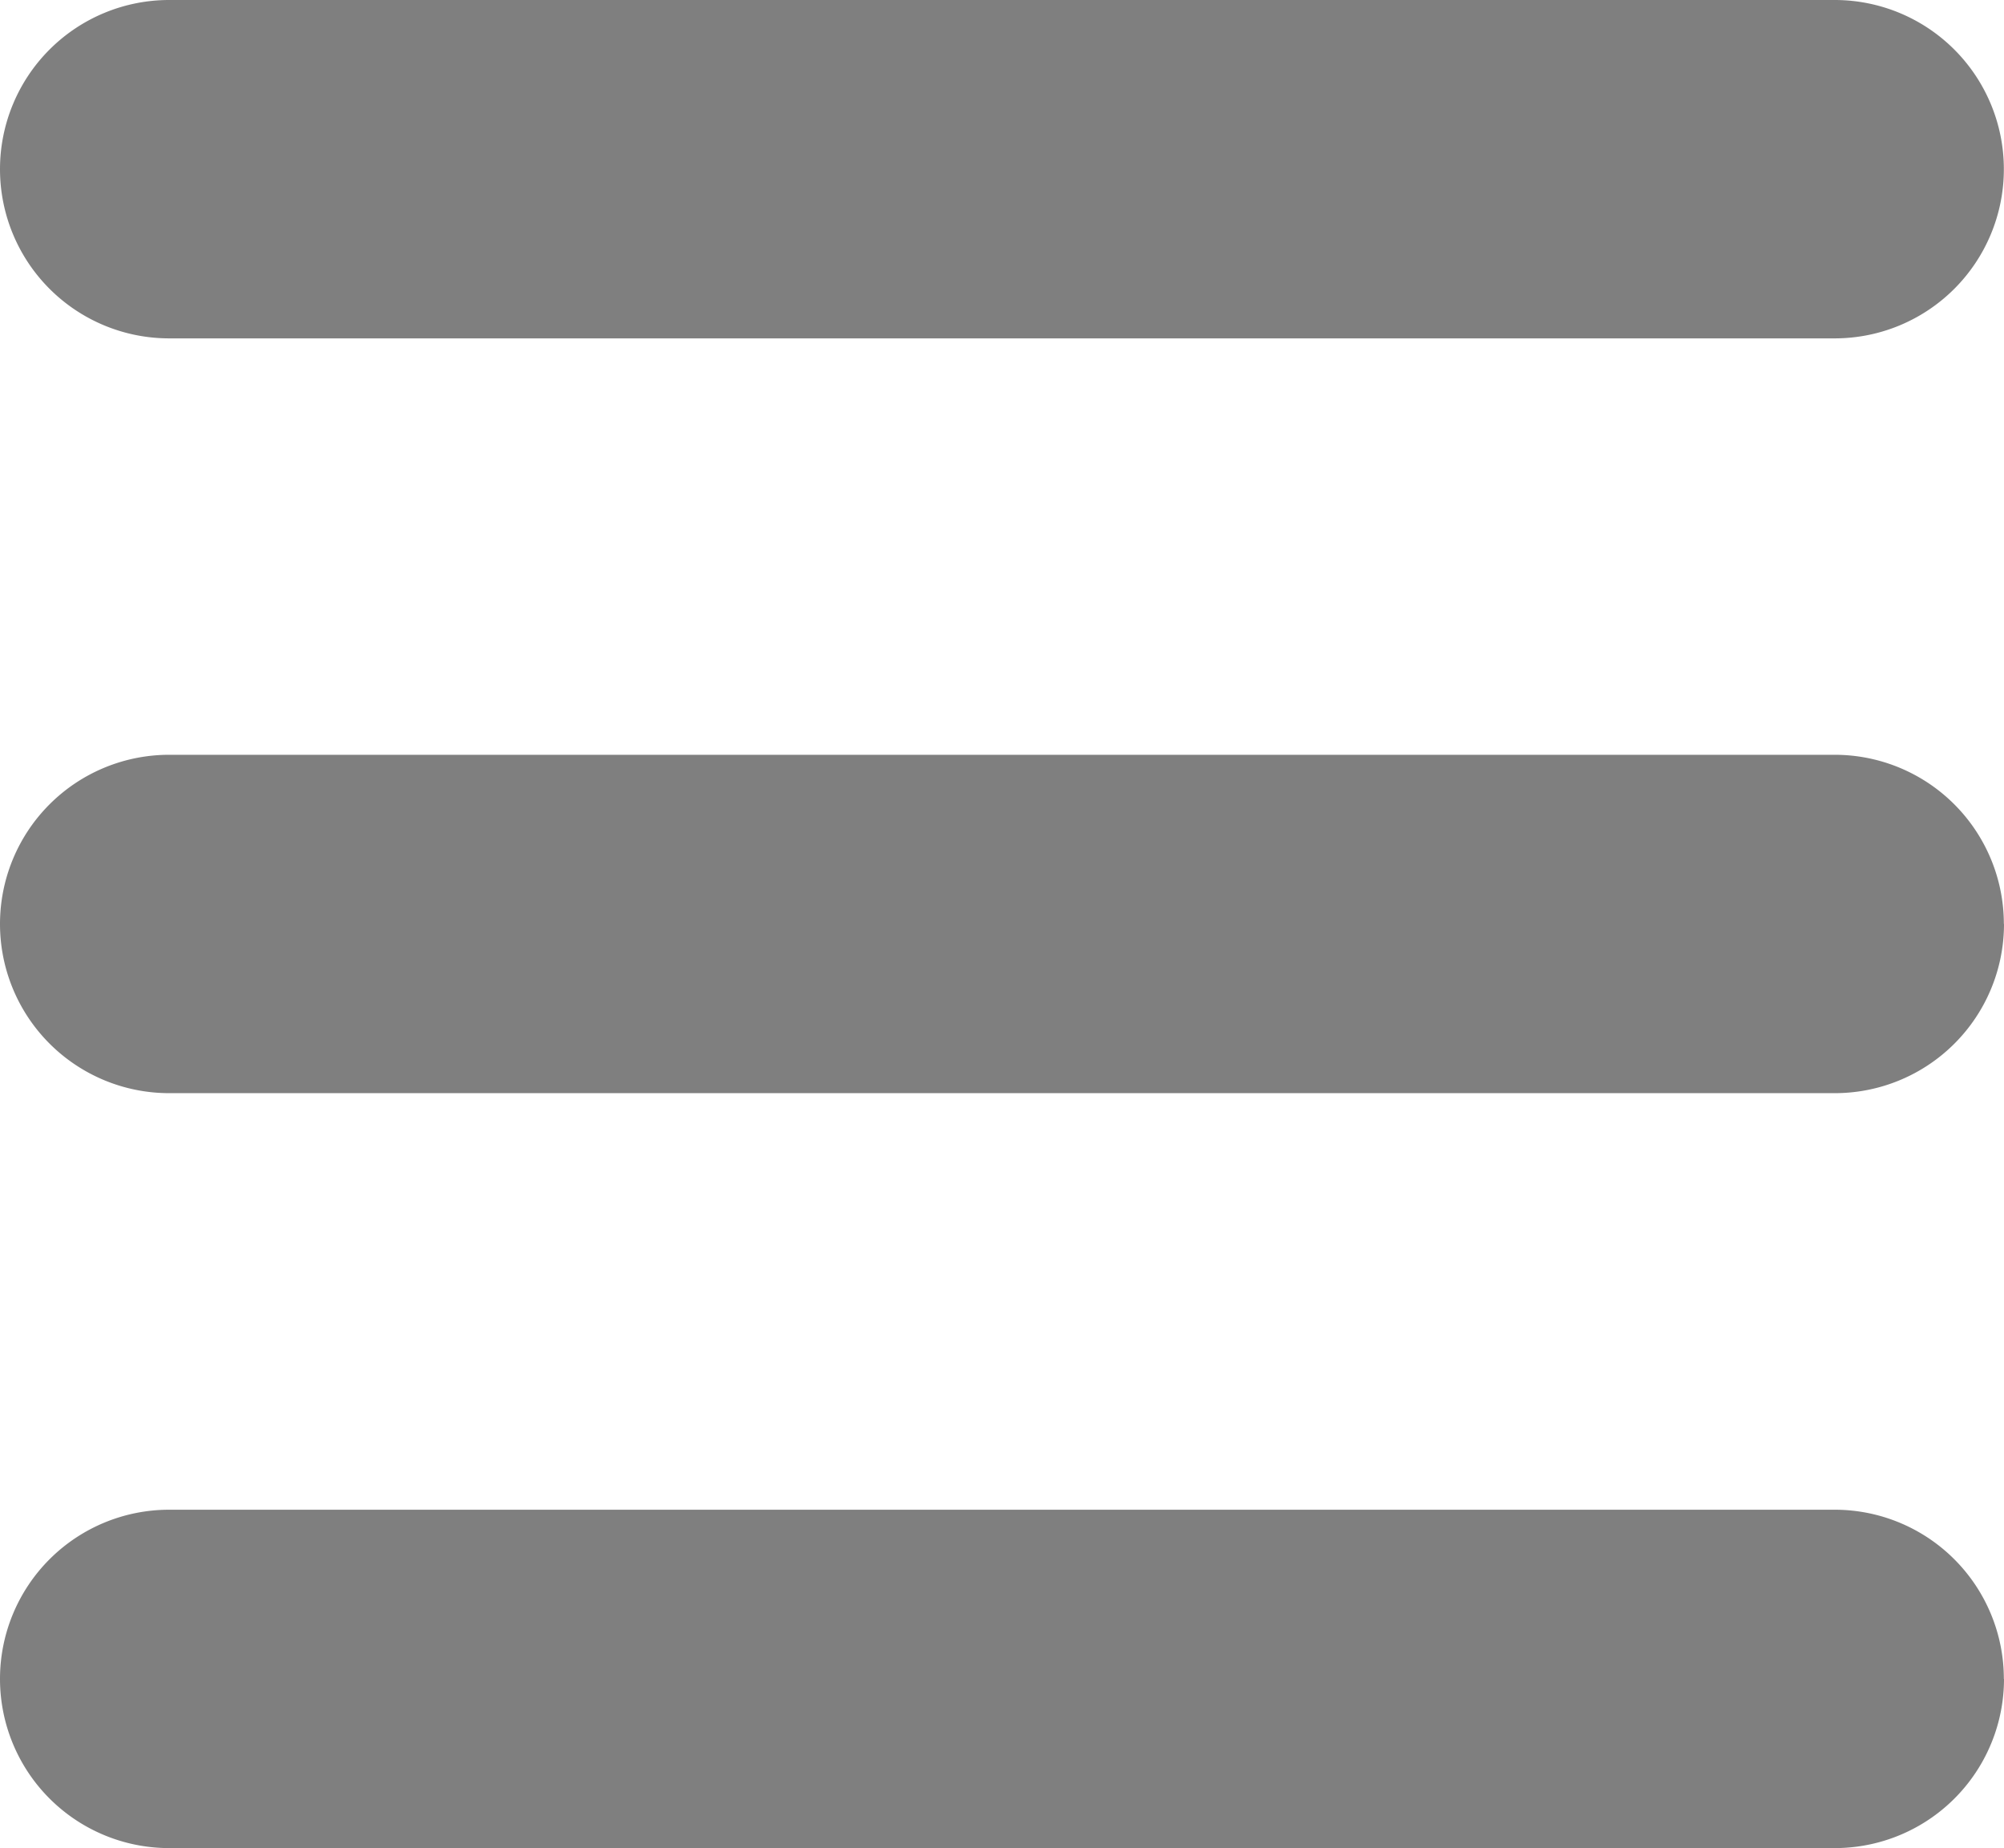 <svg xmlns="http://www.w3.org/2000/svg" width="13.79" height="12.715" viewBox="0 0 13.79 12.715"><path d="M1413.125,2249.828h-11.461a1.164,1.164,0,0,1,0-2.328h11.461a1.164,1.164,0,1,1,0,2.328Zm1.164,4.029a1.164,1.164,0,0,0-1.164-1.164h-11.461a1.164,1.164,0,0,0,0,2.328h11.461A1.164,1.164,0,0,0,1414.29,2253.857Zm0,5.194a1.164,1.164,0,0,0-1.164-1.164h-11.461a1.164,1.164,0,1,0,0,2.328h11.461A1.164,1.164,0,0,0,1414.29,2259.051Z" transform="translate(-1400.5 -2247.5)" fill="#7f7f7f"/></svg>